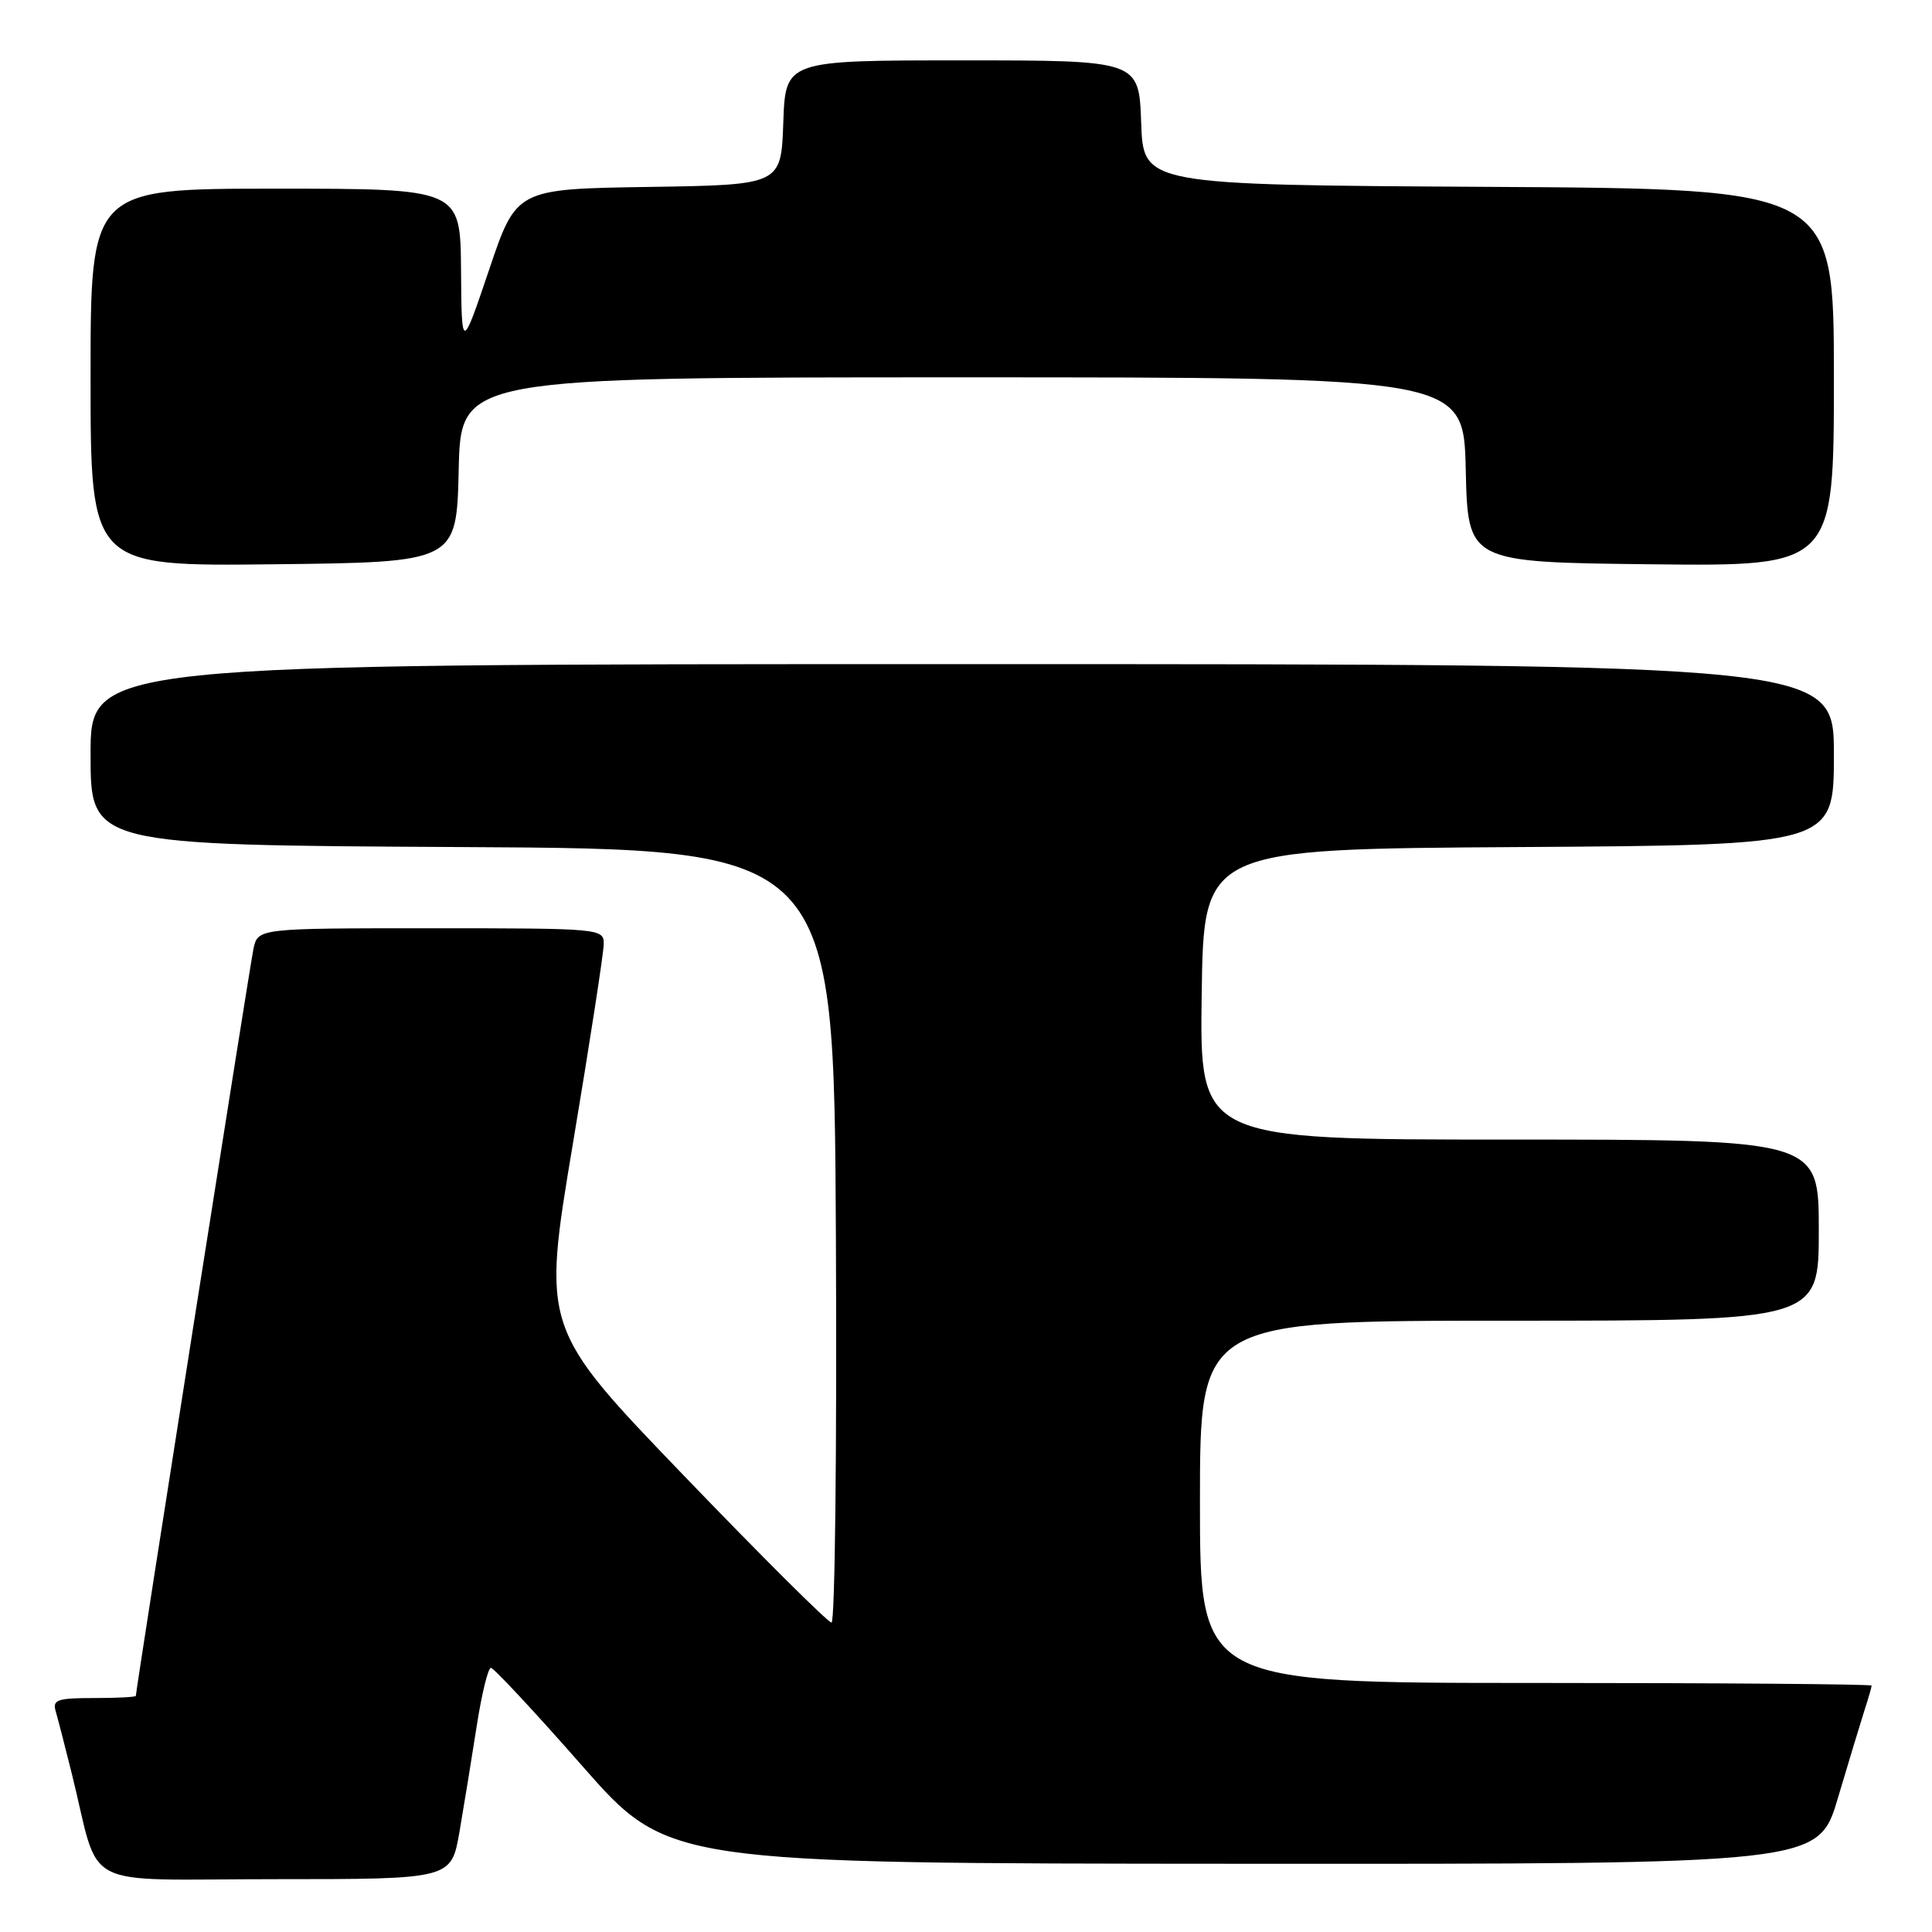 <?xml version="1.0" encoding="UTF-8" standalone="no"?>
<!DOCTYPE svg PUBLIC "-//W3C//DTD SVG 1.1//EN" "http://www.w3.org/Graphics/SVG/1.1/DTD/svg11.dtd" >
<svg xmlns="http://www.w3.org/2000/svg" xmlns:xlink="http://www.w3.org/1999/xlink" version="1.1" viewBox="0 0 256 256">
 <g >
 <path fill="currentColor"
d=" M 60.88 242.75 C 61.47 239.31 62.50 233.01 63.16 228.75 C 63.82 224.49 64.67 221.00 65.05 221.00 C 65.42 221.00 70.86 226.83 77.12 233.96 C 88.50 246.92 88.50 246.92 164.72 246.96 C 240.94 247.00 240.94 247.00 243.53 238.25 C 244.96 233.44 246.55 228.20 247.06 226.60 C 247.58 225.01 248.00 223.54 248.00 223.35 C 248.00 223.16 227.98 223.00 203.50 223.00 C 159.00 223.00 159.00 223.00 159.00 199.00 C 159.00 175.00 159.00 175.00 200.00 175.00 C 241.00 175.00 241.00 175.00 241.00 163.00 C 241.00 151.00 241.00 151.00 199.98 151.00 C 158.96 151.00 158.96 151.00 159.23 131.75 C 159.50 112.50 159.50 112.50 201.25 112.24 C 243.00 111.98 243.00 111.98 243.00 99.99 C 243.00 88.00 243.00 88.00 127.50 88.00 C 12.00 88.00 12.00 88.00 12.00 99.99 C 12.00 111.98 12.00 111.98 61.25 112.24 C 110.50 112.50 110.50 112.50 110.76 163.75 C 110.90 191.94 110.64 215.00 110.18 215.00 C 109.72 215.00 100.90 206.22 90.59 195.50 C 71.82 175.99 71.82 175.99 75.91 151.55 C 78.16 138.11 80.00 126.19 80.00 125.06 C 80.00 123.04 79.54 123.00 57.08 123.00 C 34.16 123.00 34.16 123.00 33.58 125.75 C 33.08 128.14 18.00 223.93 18.00 224.71 C 18.00 224.87 15.49 225.00 12.43 225.00 C 7.60 225.00 6.93 225.23 7.38 226.75 C 7.66 227.71 8.62 231.43 9.51 235.00 C 13.42 250.76 10.03 249.00 36.44 249.00 C 59.79 249.00 59.79 249.00 60.88 242.75 Z  M 60.78 62.25 C 61.06 50.00 61.06 50.00 127.50 50.00 C 193.94 50.00 193.94 50.00 194.22 62.25 C 194.50 74.50 194.50 74.50 218.75 74.77 C 243.00 75.04 243.00 75.04 243.00 50.03 C 243.00 25.02 243.00 25.02 197.25 24.76 C 151.50 24.50 151.50 24.50 151.21 16.25 C 150.92 8.00 150.92 8.00 127.50 8.00 C 104.08 8.00 104.08 8.00 103.79 16.25 C 103.50 24.50 103.50 24.50 85.96 24.77 C 68.42 25.04 68.42 25.04 64.80 35.77 C 61.17 46.50 61.17 46.50 61.09 35.75 C 61.00 25.00 61.00 25.00 36.50 25.00 C 12.00 25.00 12.00 25.00 12.00 50.02 C 12.00 75.04 12.00 75.04 36.25 74.77 C 60.50 74.50 60.50 74.50 60.78 62.25 Z "/>
</g>
</svg>